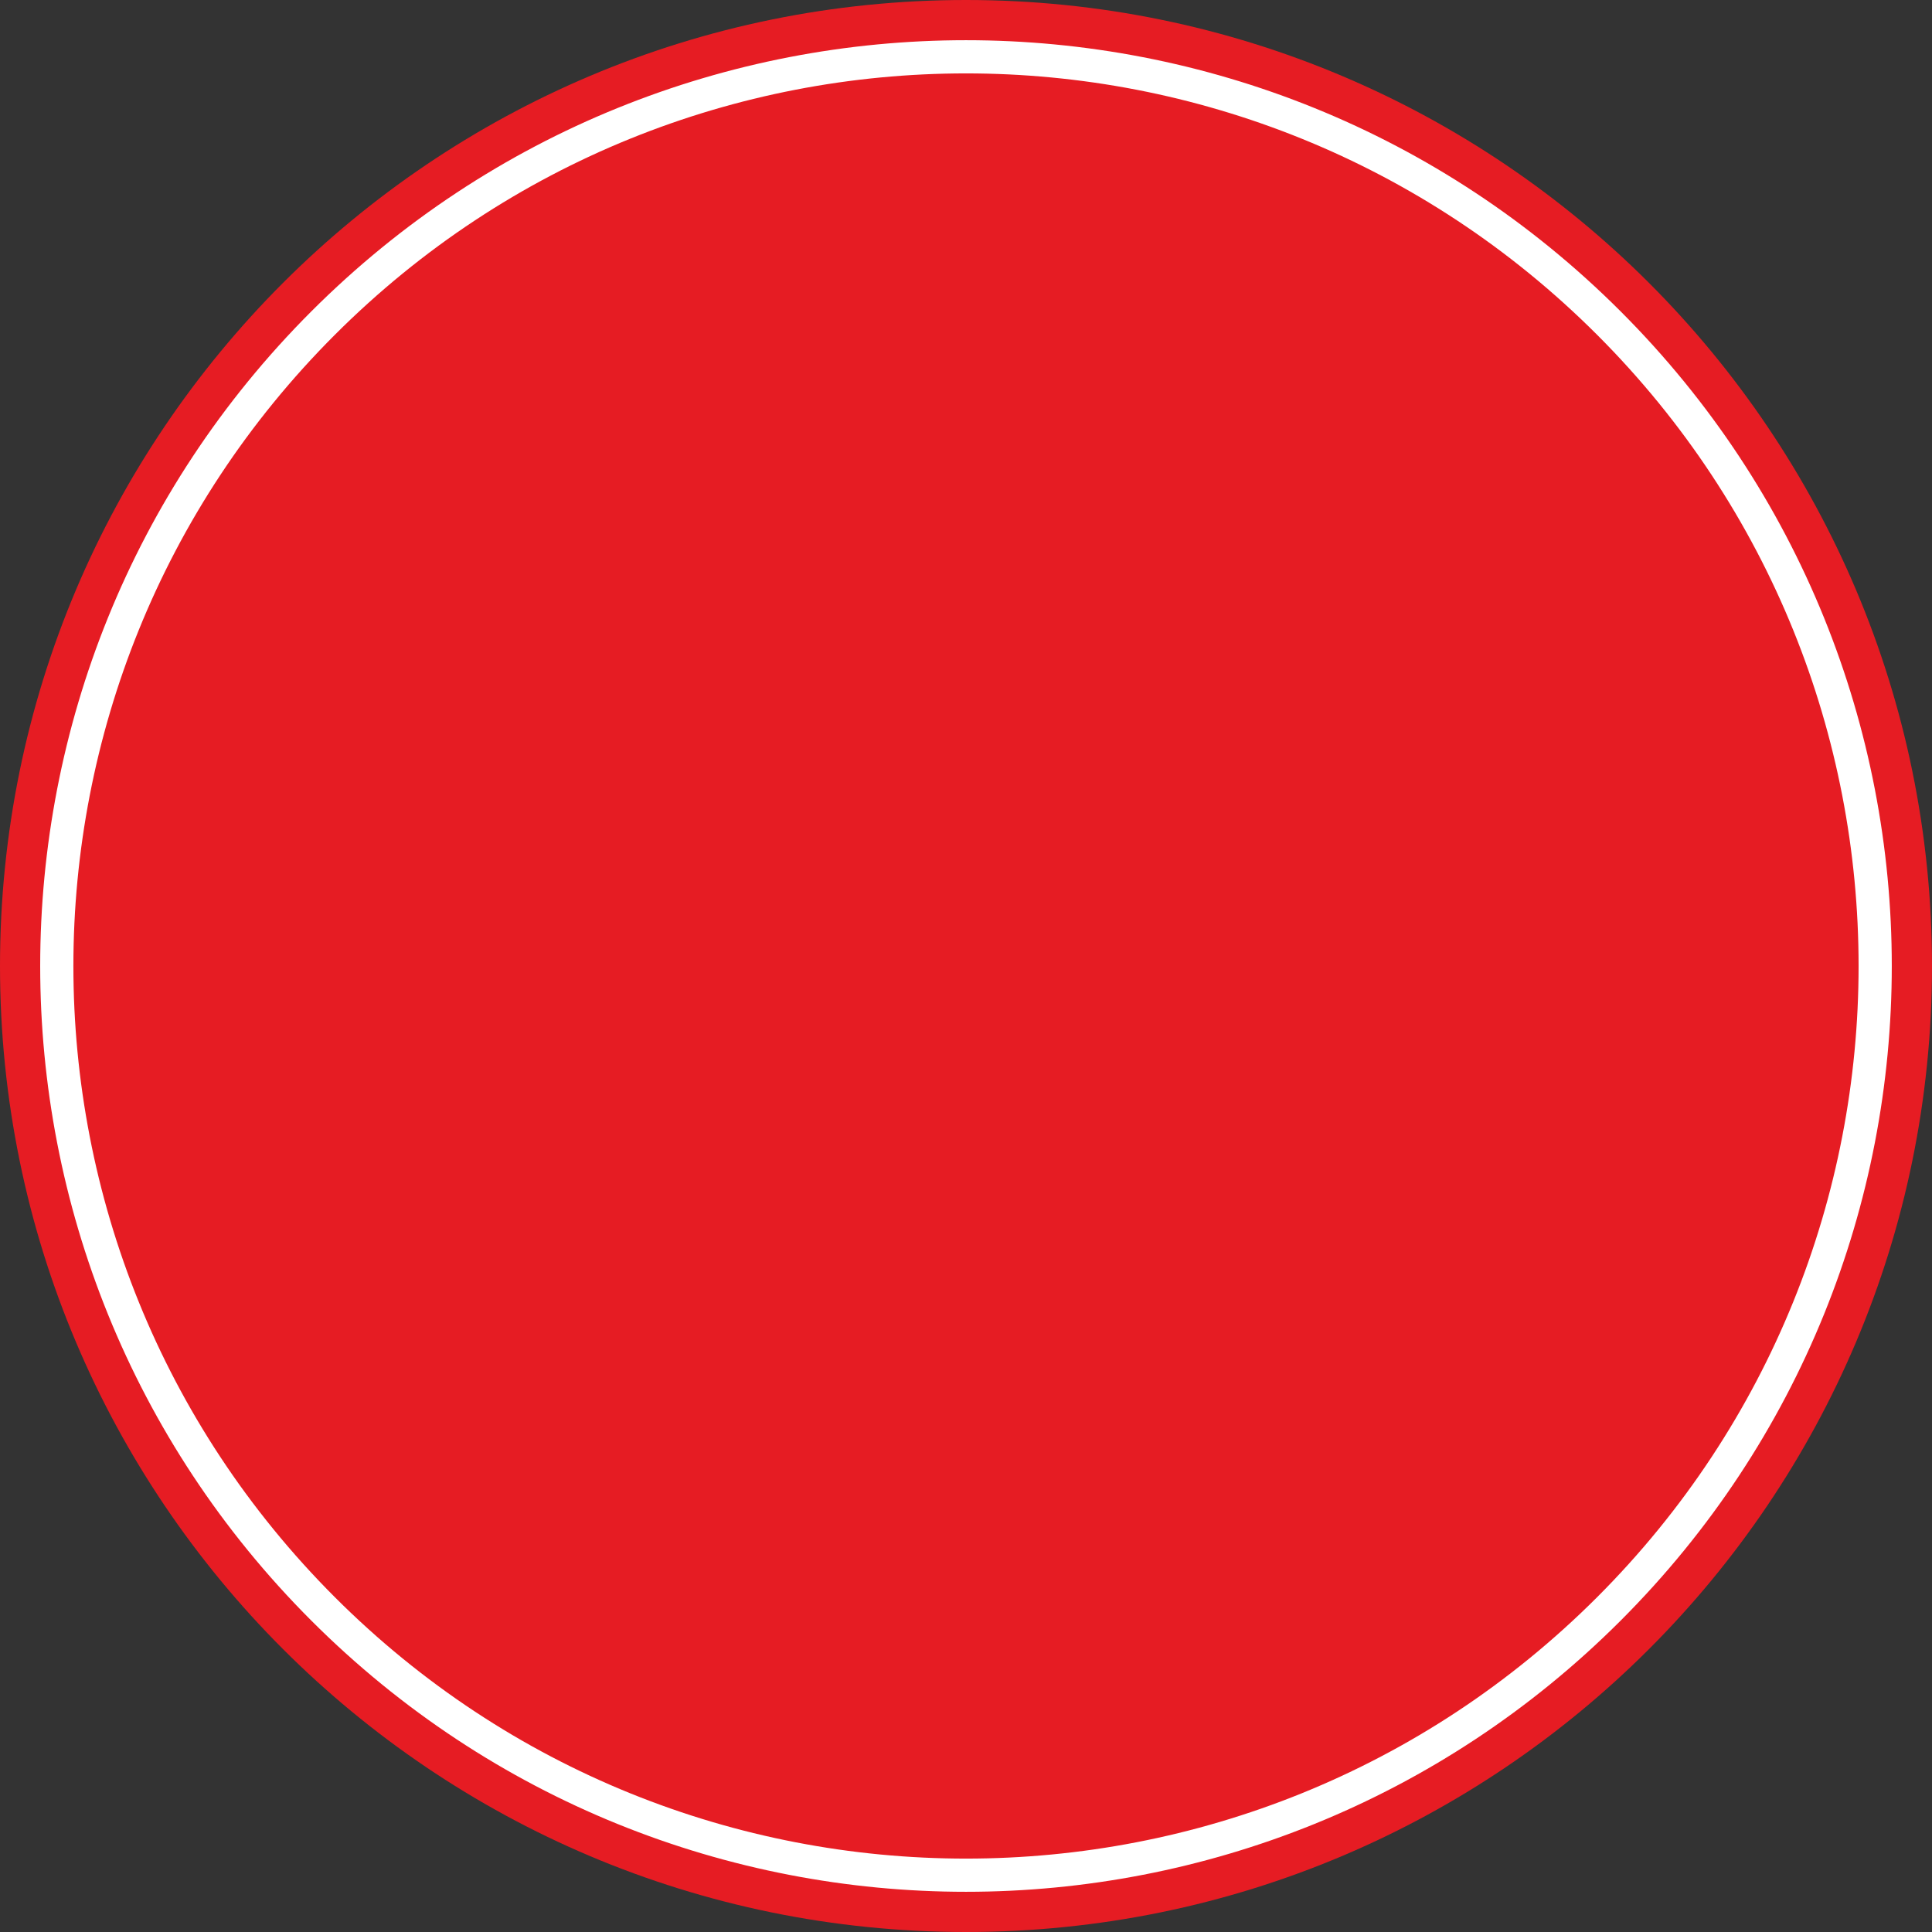 <svg width="165" height="165" viewBox="0 0 165 165" fill="#E61C23" xmlns="http://www.w3.org/2000/svg"><rect x="0" y="0" width="165" height="165" fill="#333333" stroke="none"/><path d="M165 82.5C165 36.94 128.06 0 82.5 0C36.94 0 0 36.94 0 82.5C0 128.06 36.94 165 82.5 165C128.06 165 165 128.06 165 82.5Z"/><path d="M138.18 73.35C139.17 71.93 141.12 71.59 142.54 72.58C143.95 73.57 144.3 75.52 143.31 76.94C142.32 78.35 140.37 78.7 138.95 77.71C137.53 76.71 137.19 74.76 138.18 73.35ZM27.83 77.78C29.24 76.79 29.59 74.84 28.6 73.42C27.61 72.01 25.66 71.66 24.24 72.65C22.83 73.64 22.48 75.59 23.47 77.01C24.46 78.43 26.41 78.77 27.83 77.78ZM144.94 84.36L140.58 88.16C140.28 88.42 139.9 88.56 139.51 88.56C139.47 88.56 139.43 88.56 139.4 88.56C139.05 88.53 138.73 88.37 138.47 88.15C136.06 89.92 134.86 92.33 133.34 95.38C131.45 99.19 129.07 103.89 123.46 108.78C124.52 111.42 123.99 114.56 121.85 116.7C120.43 118.13 118.55 118.84 116.68 118.84C115.46 118.84 114.26 118.51 113.16 117.9C112.93 119.38 112.27 120.8 111.13 121.94C109.7 123.37 107.83 124.08 105.96 124.08C105.64 124.08 105.32 124.03 105 123.99C105.18 126.07 104.51 128.22 102.92 129.81C101.49 131.24 99.62 131.95 97.74 131.95C95.87 131.95 93.99 131.24 92.57 129.81L90.43 127.67C90.16 129.07 89.51 130.41 88.43 131.48L85.09 134.83C84.73 135.19 84.36 135.48 83.97 135.72C82.84 136.51 81.41 136.96 79.92 136.96C77.95 136.96 76.11 136.2 74.73 134.84C73.67 133.78 73.03 132.46 72.76 131.08L71.51 132.33C70.13 133.71 68.29 134.47 66.33 134.47C64.37 134.47 62.53 133.71 61.16 132.33C59.57 130.74 58.9 128.59 59.08 126.51C58.76 126.55 58.44 126.6 58.12 126.6C56.16 126.6 54.32 125.84 52.95 124.46C51.57 123.08 50.81 121.24 50.81 119.29C50.81 119.02 50.86 118.76 50.89 118.49C50.66 118.51 50.43 118.56 50.2 118.56C48.24 118.56 46.4 117.8 45.02 116.42C42.78 114.18 42.33 110.84 43.61 108.12C43.56 108.09 43.51 108.07 43.46 108.03L42.93 107.58C40.74 105.71 40.51 105.51 39.37 104.37C35.82 100.84 33.66 97 32.16 94.05C31.64 93.02 31.16 92.01 30.7 91.06C30.08 89.76 29.52 88.59 28.94 87.56L28.49 88.08C28.17 88.45 27.71 88.64 27.26 88.64C26.88 88.64 26.5 88.51 26.19 88.24L21.83 84.44C21.15 83.85 21.08 82.82 21.67 82.14C22.26 81.46 23.3 81.39 23.97 81.98L27.1 84.71L50.01 58.42C50.02 58.39 50.02 58.37 50.03 58.34C50.15 58.1 50.34 57.91 50.55 57.76L39.2 47.87C38.52 47.28 38.45 46.25 39.04 45.57C39.63 44.89 40.67 44.82 41.34 45.41L53.94 56.39C54.27 56.68 54.47 57.08 54.5 57.51C54.51 57.63 54.47 57.74 54.45 57.86C56.91 57.92 60.17 57.37 64.12 56.23C64.48 56.14 64.78 56.05 65.08 55.96C71.45 54.04 78.29 55.11 83.4 58.8C88.5 55.11 95.35 54.04 101.72 55.96C106.07 57.28 109.69 57.92 112.29 57.88C112.18 57.32 112.33 56.72 112.79 56.32L125.39 45.34C126.07 44.75 127.1 44.82 127.69 45.5C128.28 46.18 128.21 47.21 127.53 47.8L116.17 57.7C116.45 57.87 116.68 58.13 116.82 58.46L139.64 84.64L142.77 81.91C143.45 81.32 144.48 81.39 145.07 82.07C145.69 82.74 145.62 83.77 144.94 84.36ZM52.94 114.11L54.46 112.59C54.9 111.93 55.13 111.16 55.13 110.35C55.13 109.26 54.71 108.24 53.95 107.48C53.19 106.72 52.17 106.3 51.08 106.3C49.99 106.3 48.98 106.72 48.22 107.48L47.32 108.38C45.74 109.96 45.74 112.53 47.32 114.11C48.74 115.53 51.16 115.61 52.72 114.38C52.8 114.3 52.86 114.2 52.94 114.11ZM61.16 121.98L64.21 118.93L66.62 116.51C67.38 115.75 67.8 114.73 67.8 113.65C67.8 112.56 67.38 111.54 66.62 110.78C65.86 110.02 64.84 109.6 63.76 109.6C62.67 109.6 61.65 110.02 60.89 110.78L56.79 114.88C56.62 115.1 56.46 115.32 56.26 115.52L55.36 116.42C55.25 116.53 55.12 116.61 55.01 116.71C54.41 117.43 54.06 118.33 54.06 119.29C54.06 120.38 54.48 121.4 55.24 122.16C56.76 123.68 59.45 123.68 60.97 122.16L61.16 121.98C61.15 121.98 61.15 121.98 61.16 121.98ZM76.35 122.87C77.92 121.29 77.92 118.73 76.34 117.15C75.58 116.39 74.56 115.97 73.47 115.97C72.38 115.97 71.37 116.39 70.6 117.15L66.52 121.23L63.46 124.29C61.89 125.87 61.89 128.44 63.47 130.02C64.99 131.54 67.68 131.54 69.2 130.02L74.66 124.56C74.67 124.55 74.68 124.54 74.68 124.53L76.35 122.87ZM86.58 124.01C86.44 123.81 86.28 123.62 86.11 123.45C85.93 123.27 85.75 123.11 85.54 122.97C85.51 122.95 85.48 122.93 85.45 122.9C84.8 122.48 84.04 122.26 83.25 122.26C82.16 122.26 81.14 122.68 80.37 123.45L78.64 125.18L78.63 125.19L77 126.82C76.87 126.96 76.71 127.14 76.61 127.3C75.45 128.98 75.65 131.15 77.02 132.53C78.34 133.85 80.62 134.07 82.16 132.99C82.41 132.83 82.58 132.7 82.76 132.52L86.1 129.16C87.49 127.81 87.69 125.59 86.58 124.01ZM119.54 108.66L118.65 107.77C118.65 107.77 118.64 107.77 118.63 107.76L88.27 77.4C87.32 76.44 85.82 76.41 84.86 77.34C82.25 79.84 78.48 83.43 76.27 85.53L74.49 87.23C73.19 88.48 71.5 89.11 69.67 89.1C67.86 89.06 66.18 88.32 64.93 87.01L64.17 86.21C63.92 85.94 63.72 85.7 63.56 85.44C61.6 82.85 61.91 79.02 64.36 76.66L80.76 60.97C80.76 60.97 80.76 60.97 80.77 60.96C76.57 58.25 71.13 57.52 66.03 59.06C65.68 59.17 65.33 59.27 64.97 59.36C59.49 60.95 55.18 61.46 52.18 60.88L31.2 84.97C32.06 86.35 32.83 87.96 33.64 89.66C34.09 90.59 34.55 91.57 35.06 92.58C36.44 95.32 38.44 98.87 41.66 102.07C42.71 103.12 42.84 103.23 45.03 105.1L45.54 105.54L45.9 105.18C47.28 103.8 49.11 103.04 51.07 103.04C53.03 103.04 54.87 103.8 56.24 105.18C57.25 106.19 57.92 107.45 58.21 108.83L58.56 108.48C59.94 107.1 61.77 106.34 63.73 106.34C65.69 106.34 67.53 107.1 68.9 108.48C70.16 109.74 70.87 111.39 70.99 113.16C71.77 112.88 72.59 112.72 73.44 112.72C75.4 112.72 77.24 113.48 78.61 114.86C79.91 116.16 80.58 117.82 80.7 119.52C82.84 118.76 85.32 118.94 87.25 120.21C87.29 120.23 87.33 120.26 87.36 120.29C87.36 120.29 87.36 120.29 87.37 120.29C87.69 120.51 88 120.77 88.33 121.1C88.41 121.16 88.51 121.19 88.59 121.27L94.84 127.52C96.42 129.1 98.99 129.1 100.57 127.52C101.33 126.76 101.75 125.74 101.75 124.65C101.75 123.56 101.33 122.55 100.57 121.79L95.1 116.32L90.01 111.23C89.37 110.59 89.37 109.56 90.01 108.92C90.65 108.28 91.68 108.28 92.32 108.92L102.88 119.48L103.05 119.66C104.63 121.24 107.2 121.24 108.78 119.66C110.2 118.24 110.33 116.03 109.21 114.45L98.31 103.4C98.24 103.33 98.21 103.24 98.15 103.16C98.08 103.06 98 102.97 97.96 102.86C97.92 102.77 97.93 102.68 97.91 102.59C97.89 102.48 97.85 102.37 97.85 102.25C97.85 102.13 97.89 102.02 97.92 101.91C97.94 101.82 97.94 101.73 97.97 101.64C98.02 101.53 98.1 101.44 98.17 101.34C98.22 101.26 98.26 101.17 98.33 101.1C98.41 101.02 98.52 100.97 98.61 100.91C98.7 100.85 98.77 100.78 98.87 100.74C98.98 100.7 99.09 100.69 99.2 100.68C99.29 100.66 99.39 100.63 99.48 100.63C99.58 100.63 99.68 100.67 99.78 100.69C99.89 100.71 99.99 100.71 100.09 100.75C100.19 100.79 100.27 100.87 100.36 100.93C100.45 100.99 100.55 101.03 100.63 101.11L111.13 111.61C111.29 111.77 111.41 111.96 111.56 112.14L113.82 114.42C115.33 115.93 118.02 115.94 119.55 114.42C121.12 112.82 121.12 110.24 119.54 108.66ZM136.29 85.72L114.67 60.91C111.49 61.51 106.84 60.9 100.8 59.07C95.4 57.45 89.61 58.33 85.32 61.44C84.51 62.02 83.74 62.65 83.03 63.34L66.63 79.02C65.37 80.24 65.2 82.21 66.25 83.6C66.39 83.82 66.48 83.9 66.56 84L67.29 84.77C67.93 85.45 68.8 85.83 69.74 85.85C70.65 85.9 71.56 85.53 72.23 84.89L74.01 83.19C76.22 81.09 79.98 77.5 82.59 75C84.82 72.86 88.4 72.91 90.58 75.11L120.93 105.46C120.93 105.46 120.94 105.47 120.95 105.47L121.58 106.1C126.5 101.72 128.59 97.6 130.41 93.94C131.95 90.84 133.41 87.93 136.29 85.72Z" fill="#fff"/><path d="M137.405 137.406C167.729 107.082 167.729 57.918 137.405 27.594C107.082 -2.73 57.917 -2.73 27.593 27.594C-2.731 57.918 -2.731 107.082 27.593 137.406C57.917 167.73 107.082 167.73 137.405 137.406Z" stroke="#fff" stroke-width="2.835" stroke-miterlimit="10"/><defs><clipPath id="clip0"><path d="M0 0H165V165H0z"/></clipPath></defs></svg>